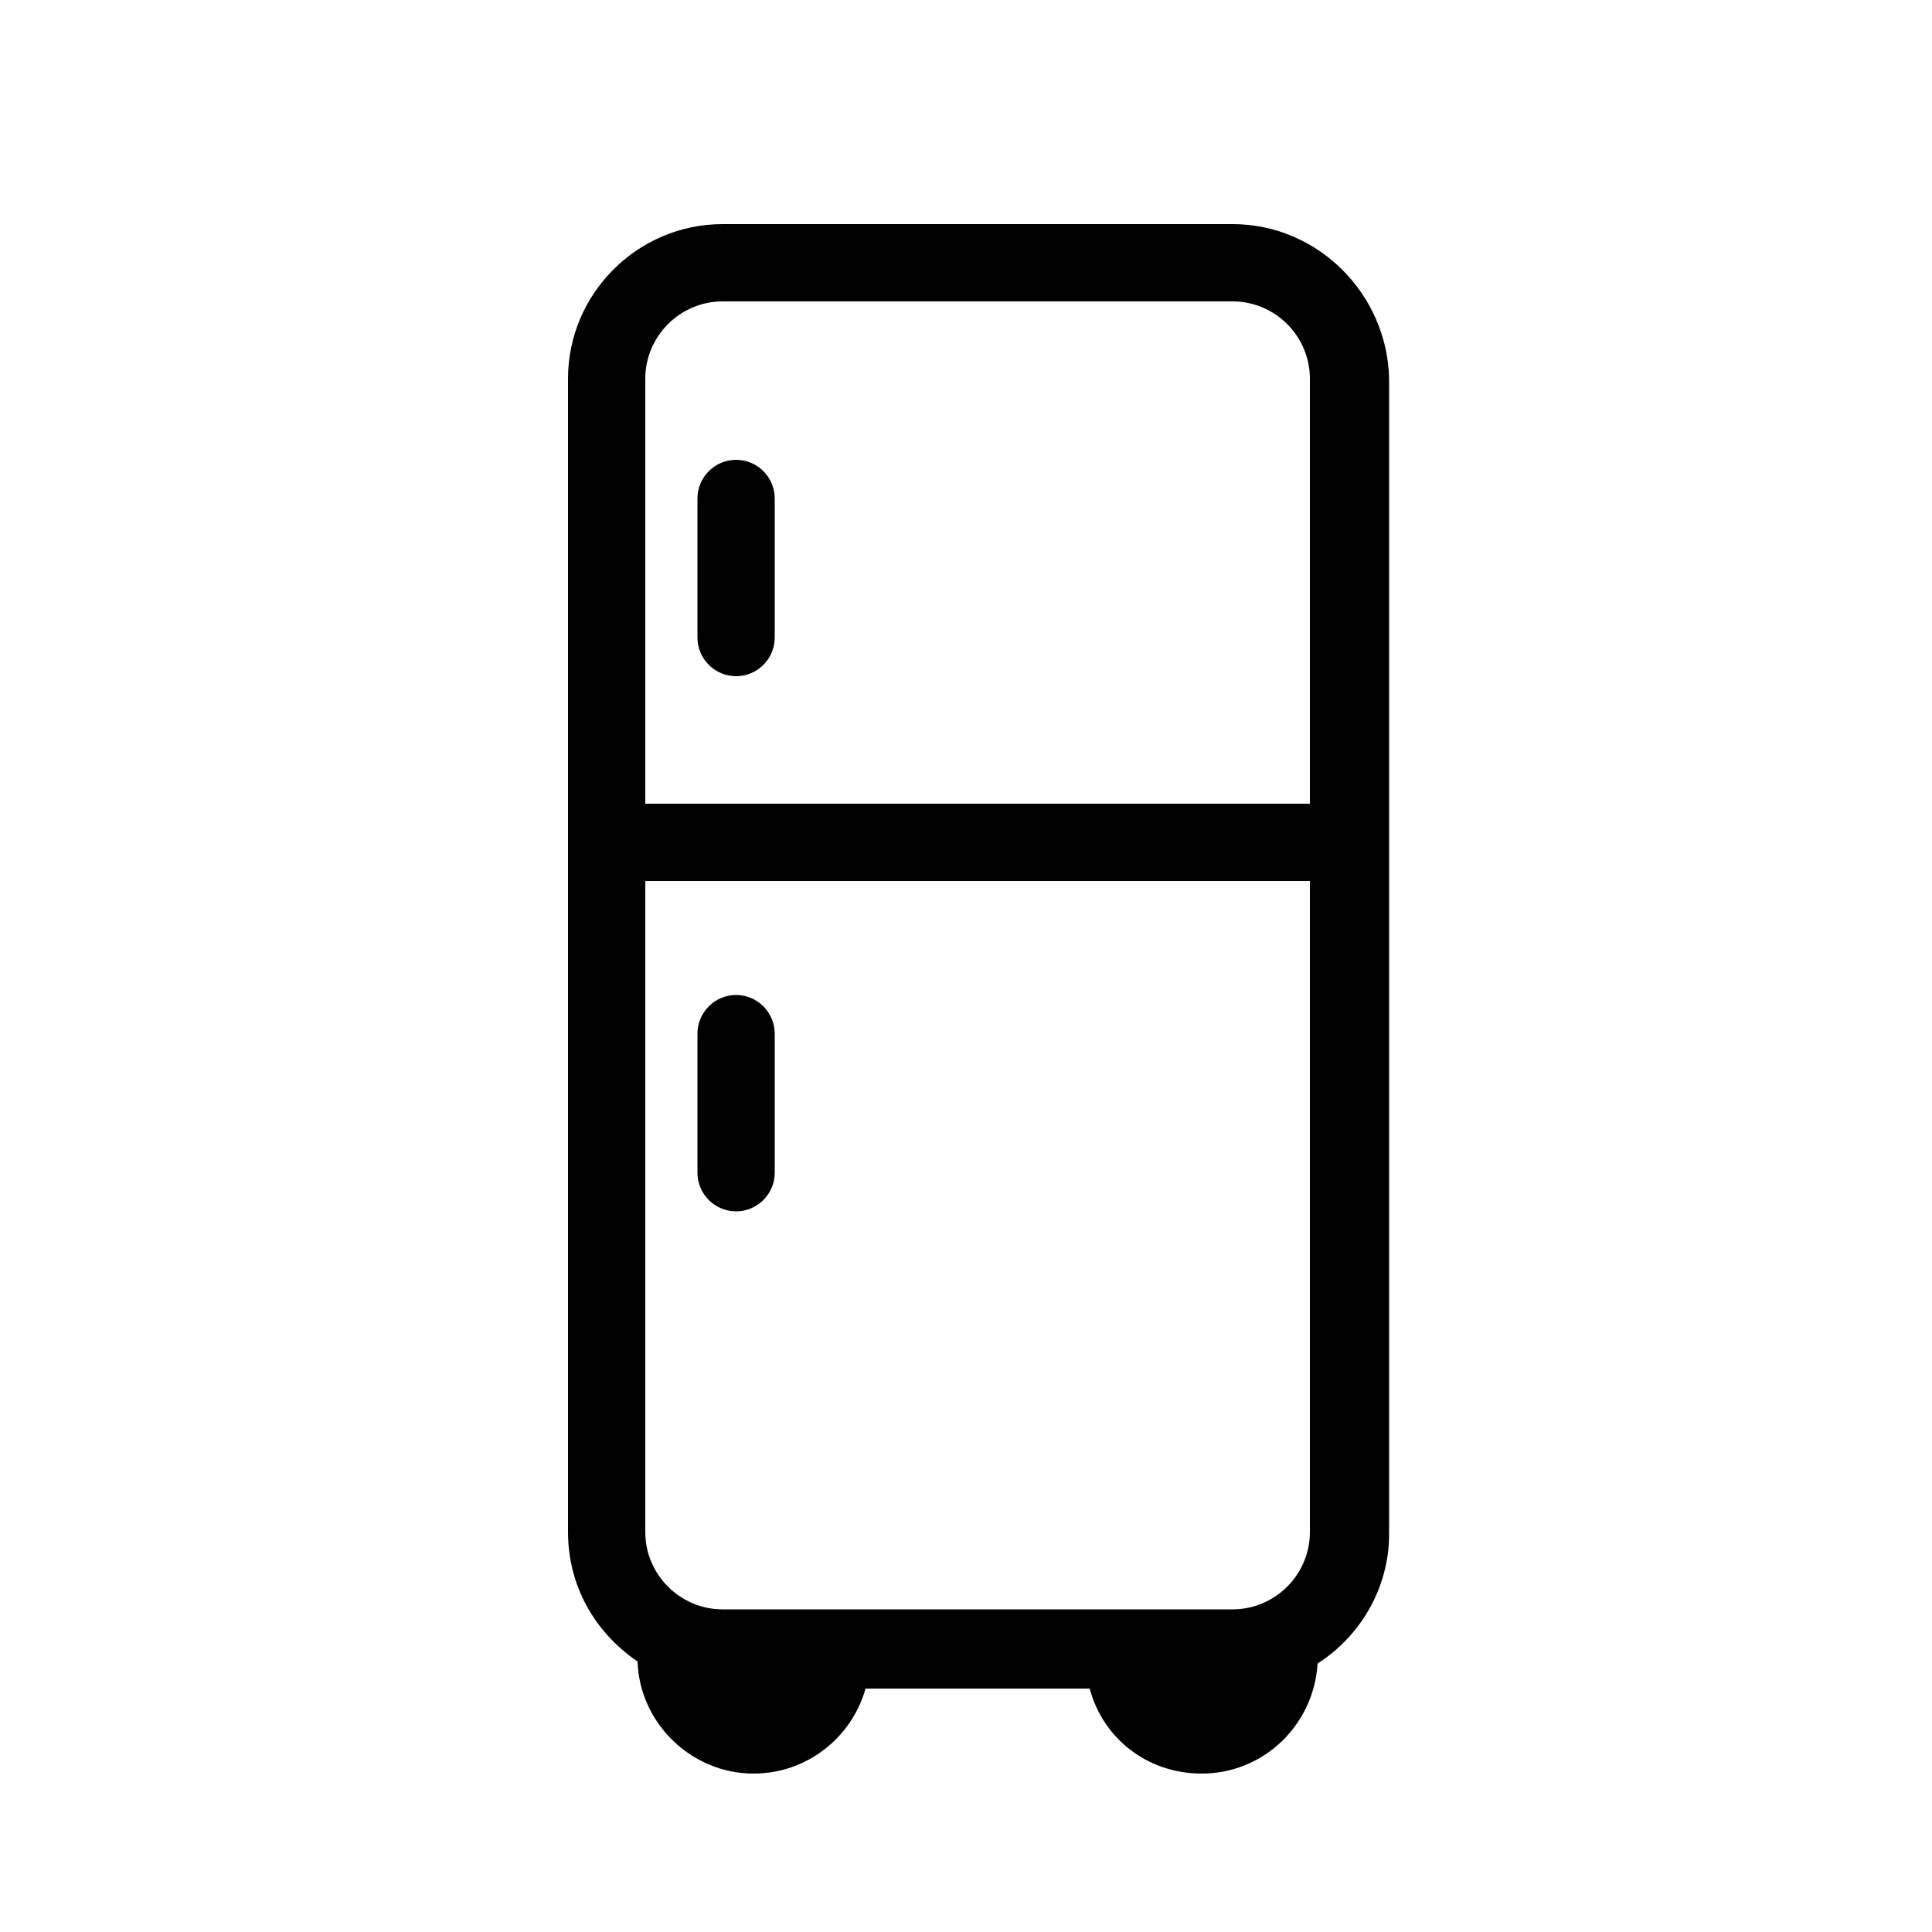 <?xml version="1.0" encoding="utf-8"?>
<!-- Generator: Adobe Illustrator 24.0.0, SVG Export Plug-In . SVG Version: 6.00 Build 0)  -->
<svg version="1.1" id="Layer_1" xmlns="http://www.w3.org/2000/svg" xmlns:xlink="http://www.w3.org/1999/xlink" x="0px" y="0px"
	 viewBox="0 0 100 100" style="enable-background:new 0 0 100 100;" xml:space="preserve">
<g>
	<path d="M63.8,11.6H37.4c-4.4,0-8,3.6-8,8v0v26v33.7c0,2.8,1.4,5.2,3.6,6.7c0.1,3.2,2.8,5.8,6,5.8c2.8,0,5.1-1.9,5.8-4.4h11.6
		c0.7,2.6,3,4.4,5.8,4.4c3.2,0,5.8-2.5,6-5.7c2.2-1.4,3.7-3.9,3.7-6.7V45.6v-26v0C71.8,15.2,68.2,11.6,63.8,11.6z M33.4,19.6
		c0-2.2,1.8-4,4-4h26.4c2.2,0,4,1.8,4,4v22H33.4V19.6z M67.8,79.3c0,2.2-1.8,4-4,4H37.4c-2.2,0-4-1.8-4-4V45.6h34.4V79.3z"/>
	<path d="M38.1,23.8c-1.1,0-2,0.9-2,2V33c0,1.1,0.9,2,2,2s2-0.9,2-2v-7.2C40.1,24.7,39.2,23.8,38.1,23.8z"/>
	<path d="M38.1,62.7c1.1,0,2-0.9,2-2v-7.2c0-1.1-0.9-2-2-2s-2,0.9-2,2v7.2C36.1,61.8,37,62.7,38.1,62.7z"/>
</g>
</svg>

